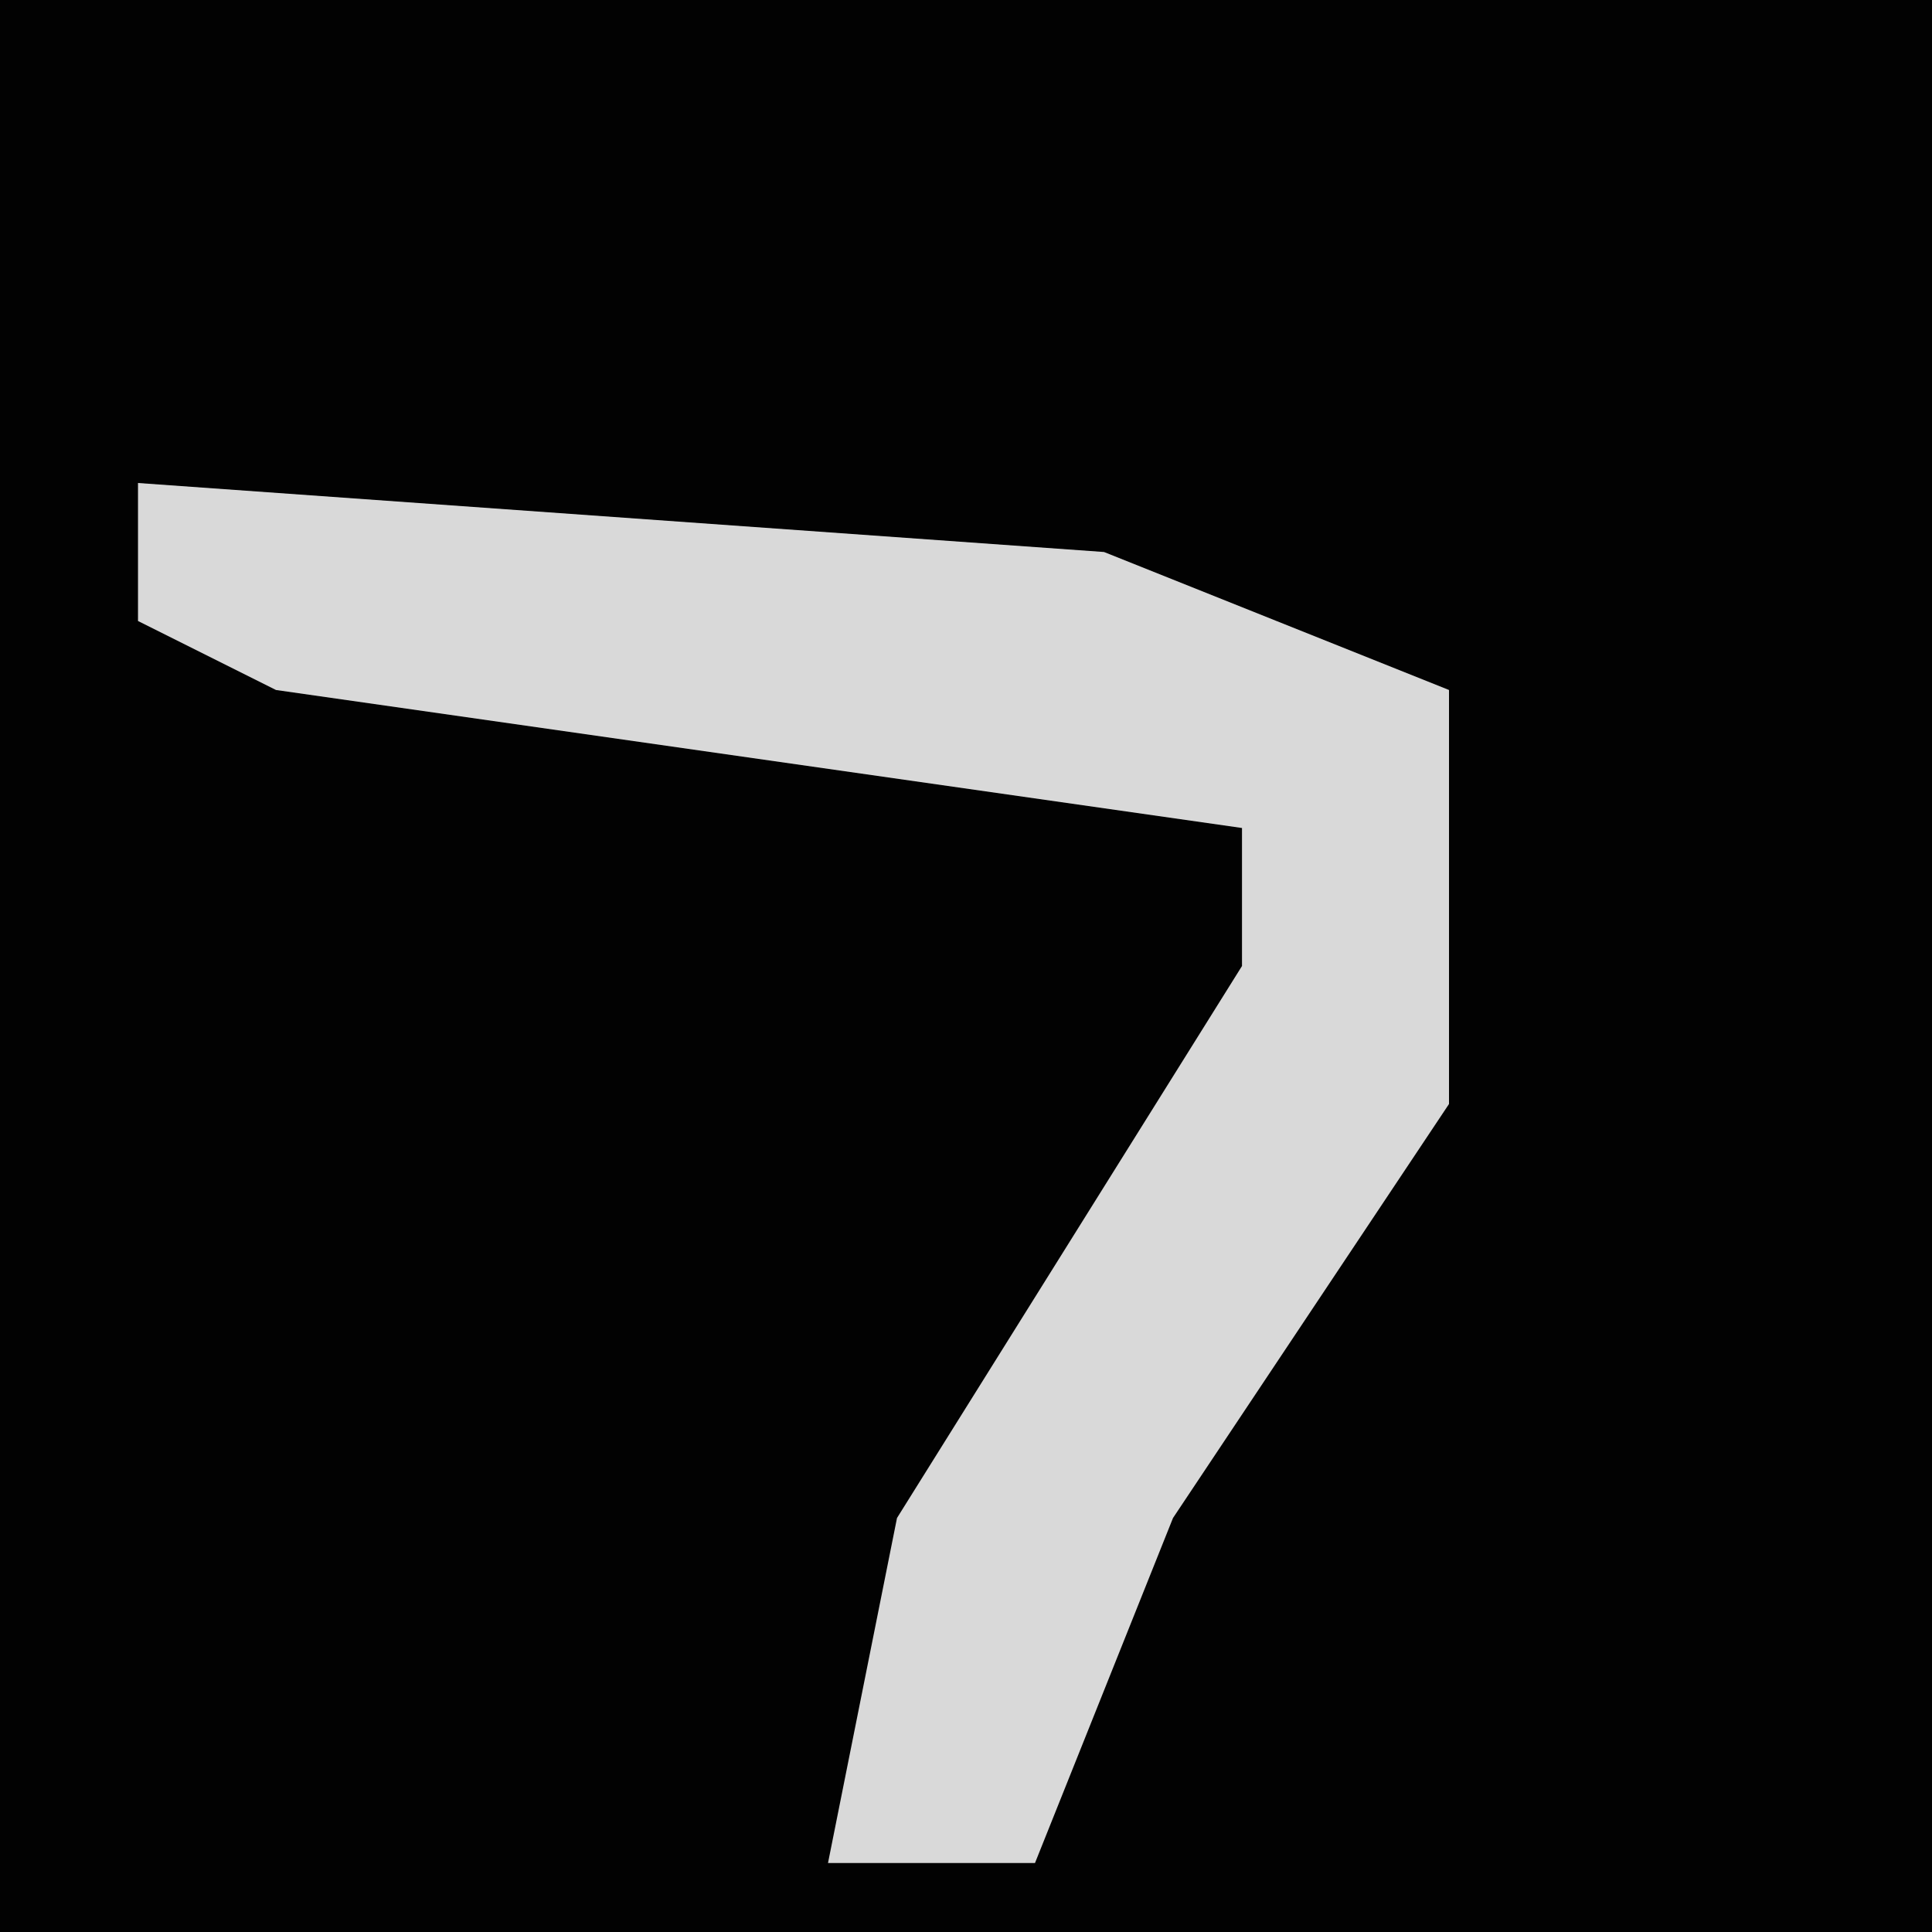 <?xml version="1.0" encoding="UTF-8"?>
<svg version="1.1" xmlns="http://www.w3.org/2000/svg" width="28" height="28">
<path d="M0,0 L28,0 L28,28 L0,28 Z " fill="#020202" transform="translate(0,0)"/>
<path d="M0,0 L14,1 L19,3 L19,9 L15,15 L13,20 L10,20 L11,15 L16,7 L16,5 L2,3 L0,2 Z " fill="#D9D9D9" transform="translate(2,7)"/>
</svg>
